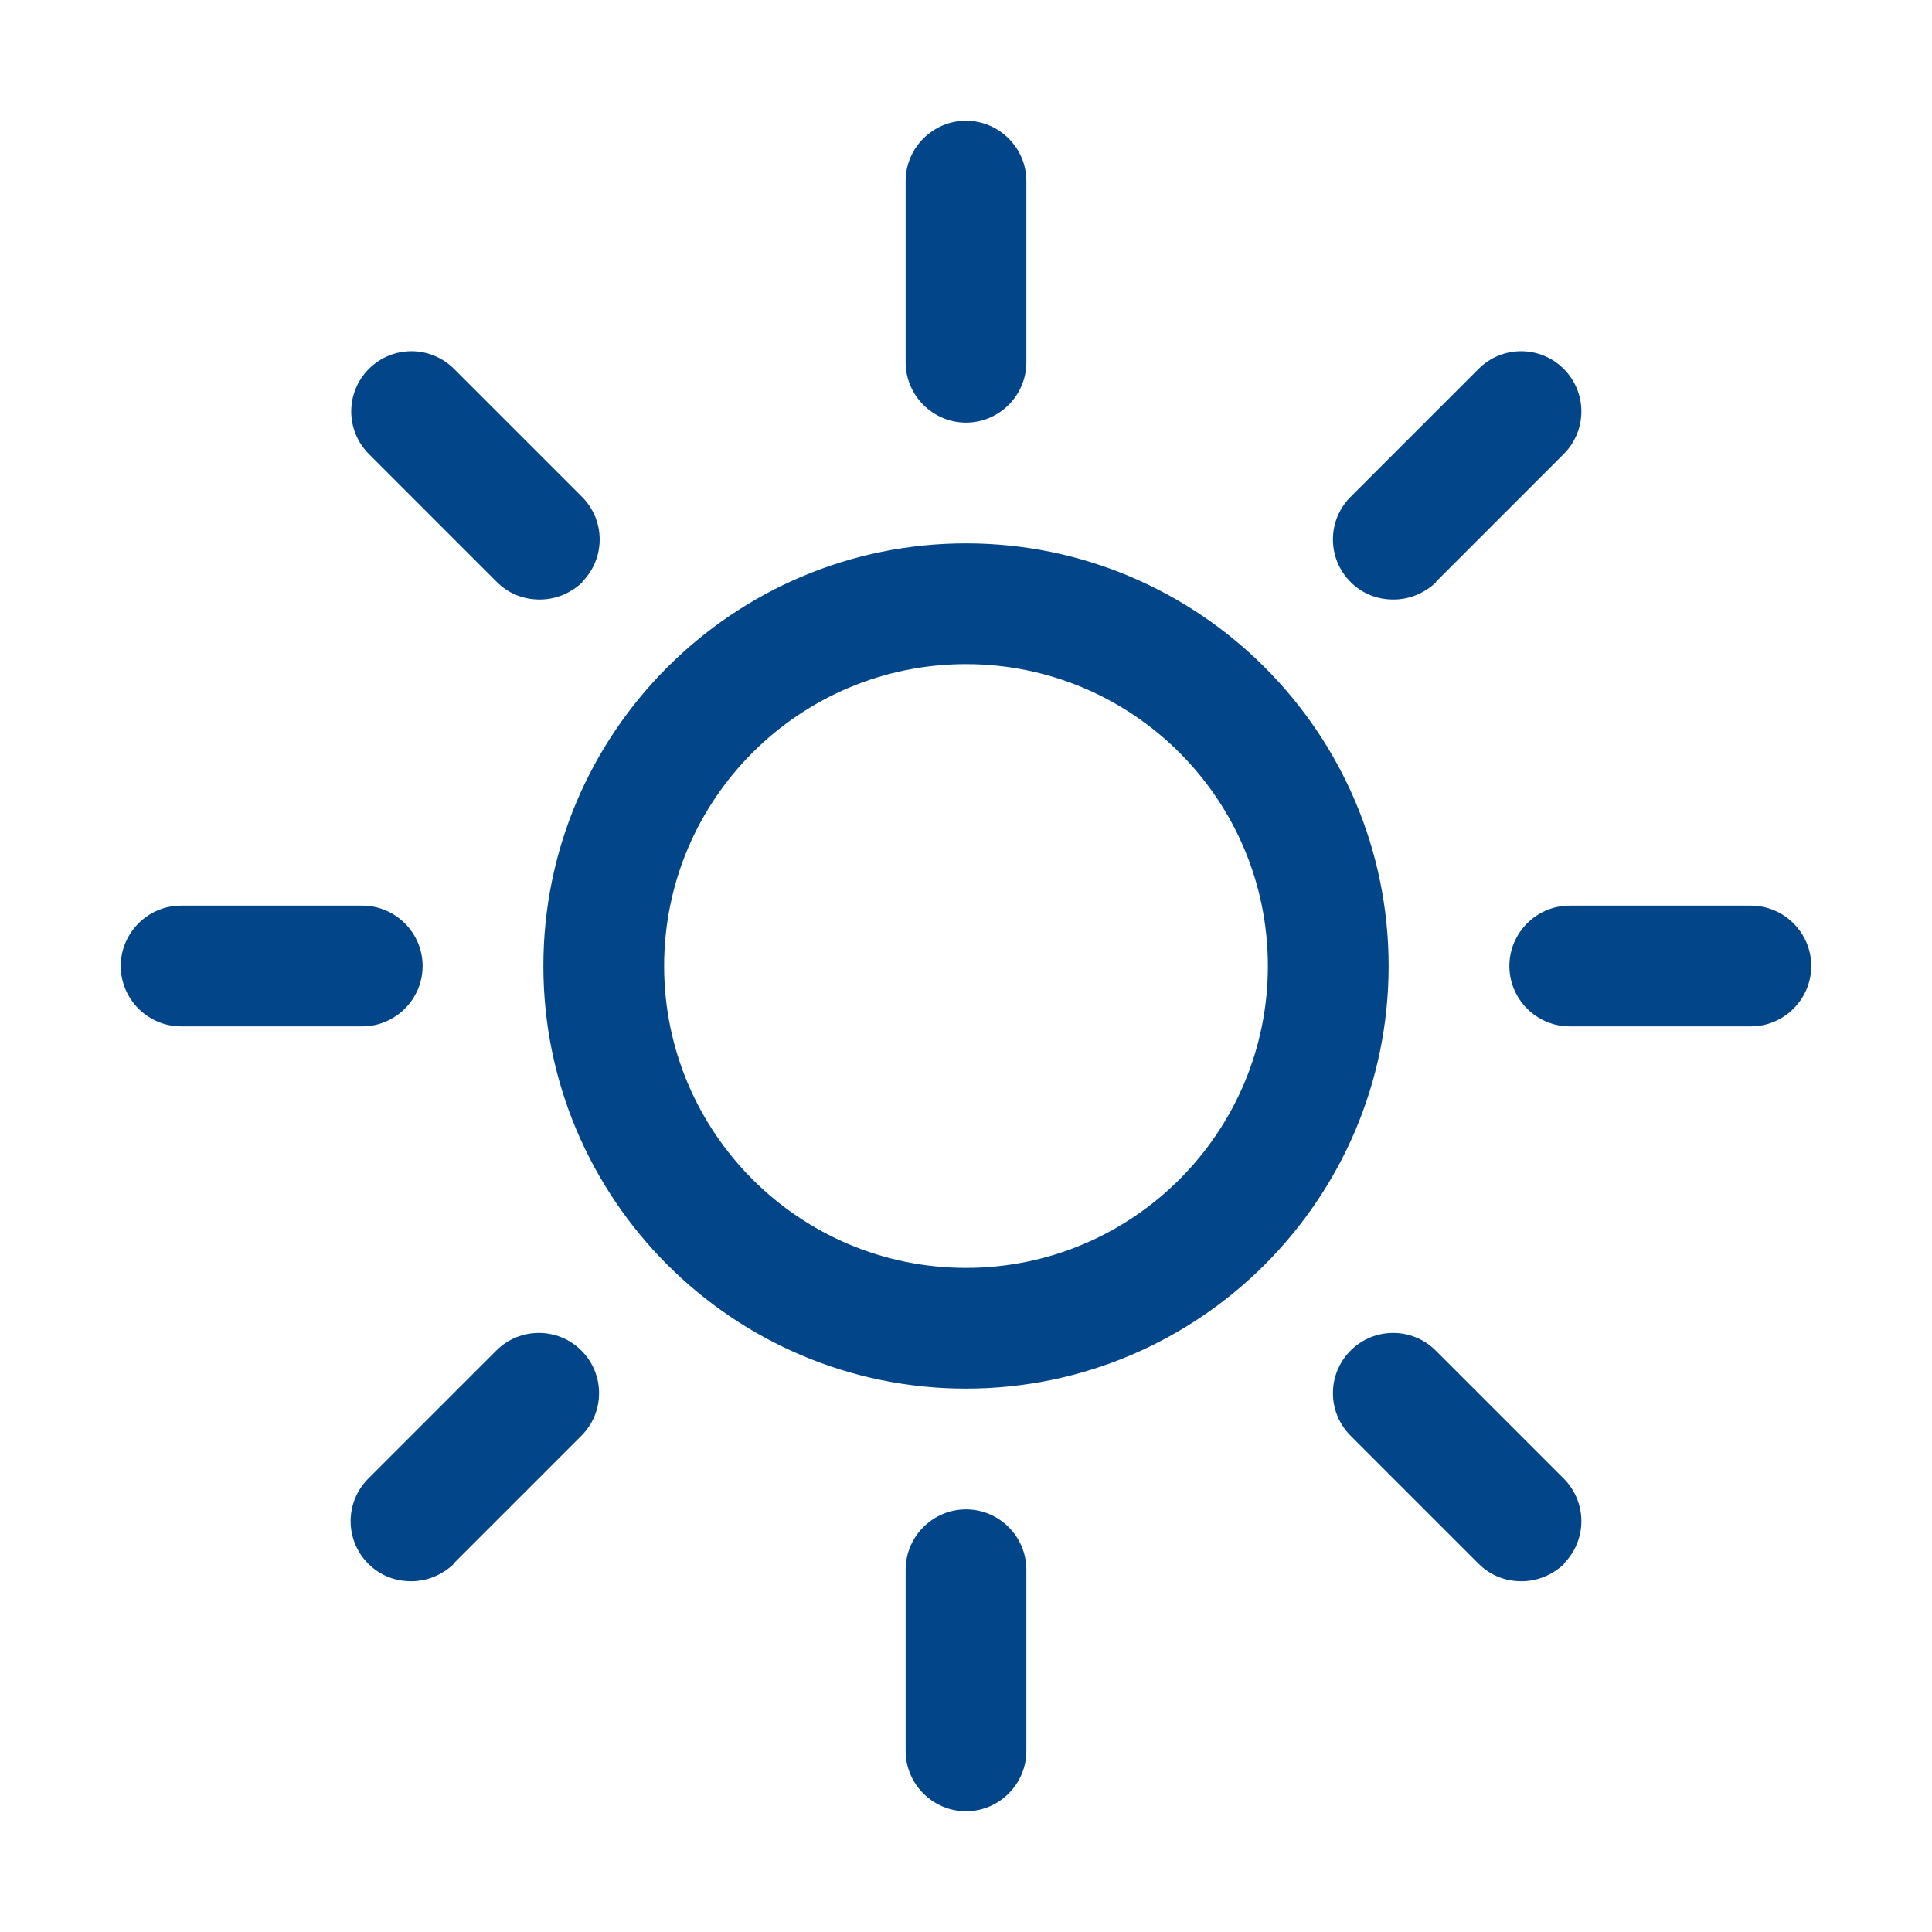 <svg width="32" height="32" viewBox="0 0 32 32" fill="none" xmlns="http://www.w3.org/2000/svg">
<path d="M16 23C12.14 23 9 19.86 9 16C9 12.14 12.14 9 16 9C19.86 9 23 12.14 23 16C23 19.86 19.86 23 16 23ZM16 11C13.24 11 11 13.24 11 16C11 18.76 13.24 21 16 21C18.76 21 21 18.76 21 16C21 13.24 18.76 11 16 11ZM17 6V3C17 2.45 16.55 2 16 2C15.45 2 15 2.45 15 3V6C15 6.55 15.45 7 16 7C16.55 7 17 6.55 17 6ZM9.64 9.64C10.03 9.25 10.03 8.62 9.64 8.23L7.52 6.11C7.13 5.72 6.5 5.72 6.11 6.11C5.72 6.5 5.72 7.13 6.11 7.52L8.23 9.64C8.43 9.84 8.68 9.93 8.94 9.93C9.2 9.93 9.45 9.83 9.65 9.64H9.64ZM7 16C7 15.45 6.55 15 6 15H3C2.45 15 2 15.45 2 16C2 16.55 2.45 17 3 17H6C6.55 17 7 16.55 7 16ZM7.51 25.9L9.63 23.78C10.02 23.39 10.02 22.76 9.63 22.37C9.24 21.98 8.61 21.98 8.22 22.37L6.1 24.49C5.71 24.88 5.71 25.51 6.1 25.9C6.3 26.1 6.55 26.19 6.81 26.19C7.07 26.19 7.32 26.09 7.52 25.9H7.51ZM17 29V26C17 25.45 16.55 25 16 25C15.45 25 15 25.45 15 26V29C15 29.55 15.45 30 16 30C16.55 30 17 29.55 17 29ZM25.9 25.9C26.29 25.51 26.29 24.88 25.9 24.49L23.78 22.37C23.39 21.98 22.76 21.98 22.37 22.37C21.98 22.76 21.98 23.39 22.37 23.78L24.49 25.9C24.69 26.1 24.94 26.19 25.2 26.19C25.46 26.19 25.71 26.09 25.91 25.9H25.9ZM30 16C30 15.45 29.55 15 29 15H26C25.45 15 25 15.45 25 16C25 16.55 25.45 17 26 17H29C29.55 17 30 16.55 30 16ZM23.78 9.64L25.9 7.52C26.29 7.13 26.29 6.5 25.9 6.11C25.51 5.72 24.88 5.72 24.49 6.11L22.37 8.23C21.98 8.62 21.98 9.25 22.37 9.64C22.57 9.84 22.82 9.93 23.08 9.93C23.34 9.93 23.59 9.83 23.79 9.64H23.78Z" fill="#024588"/>
</svg>
